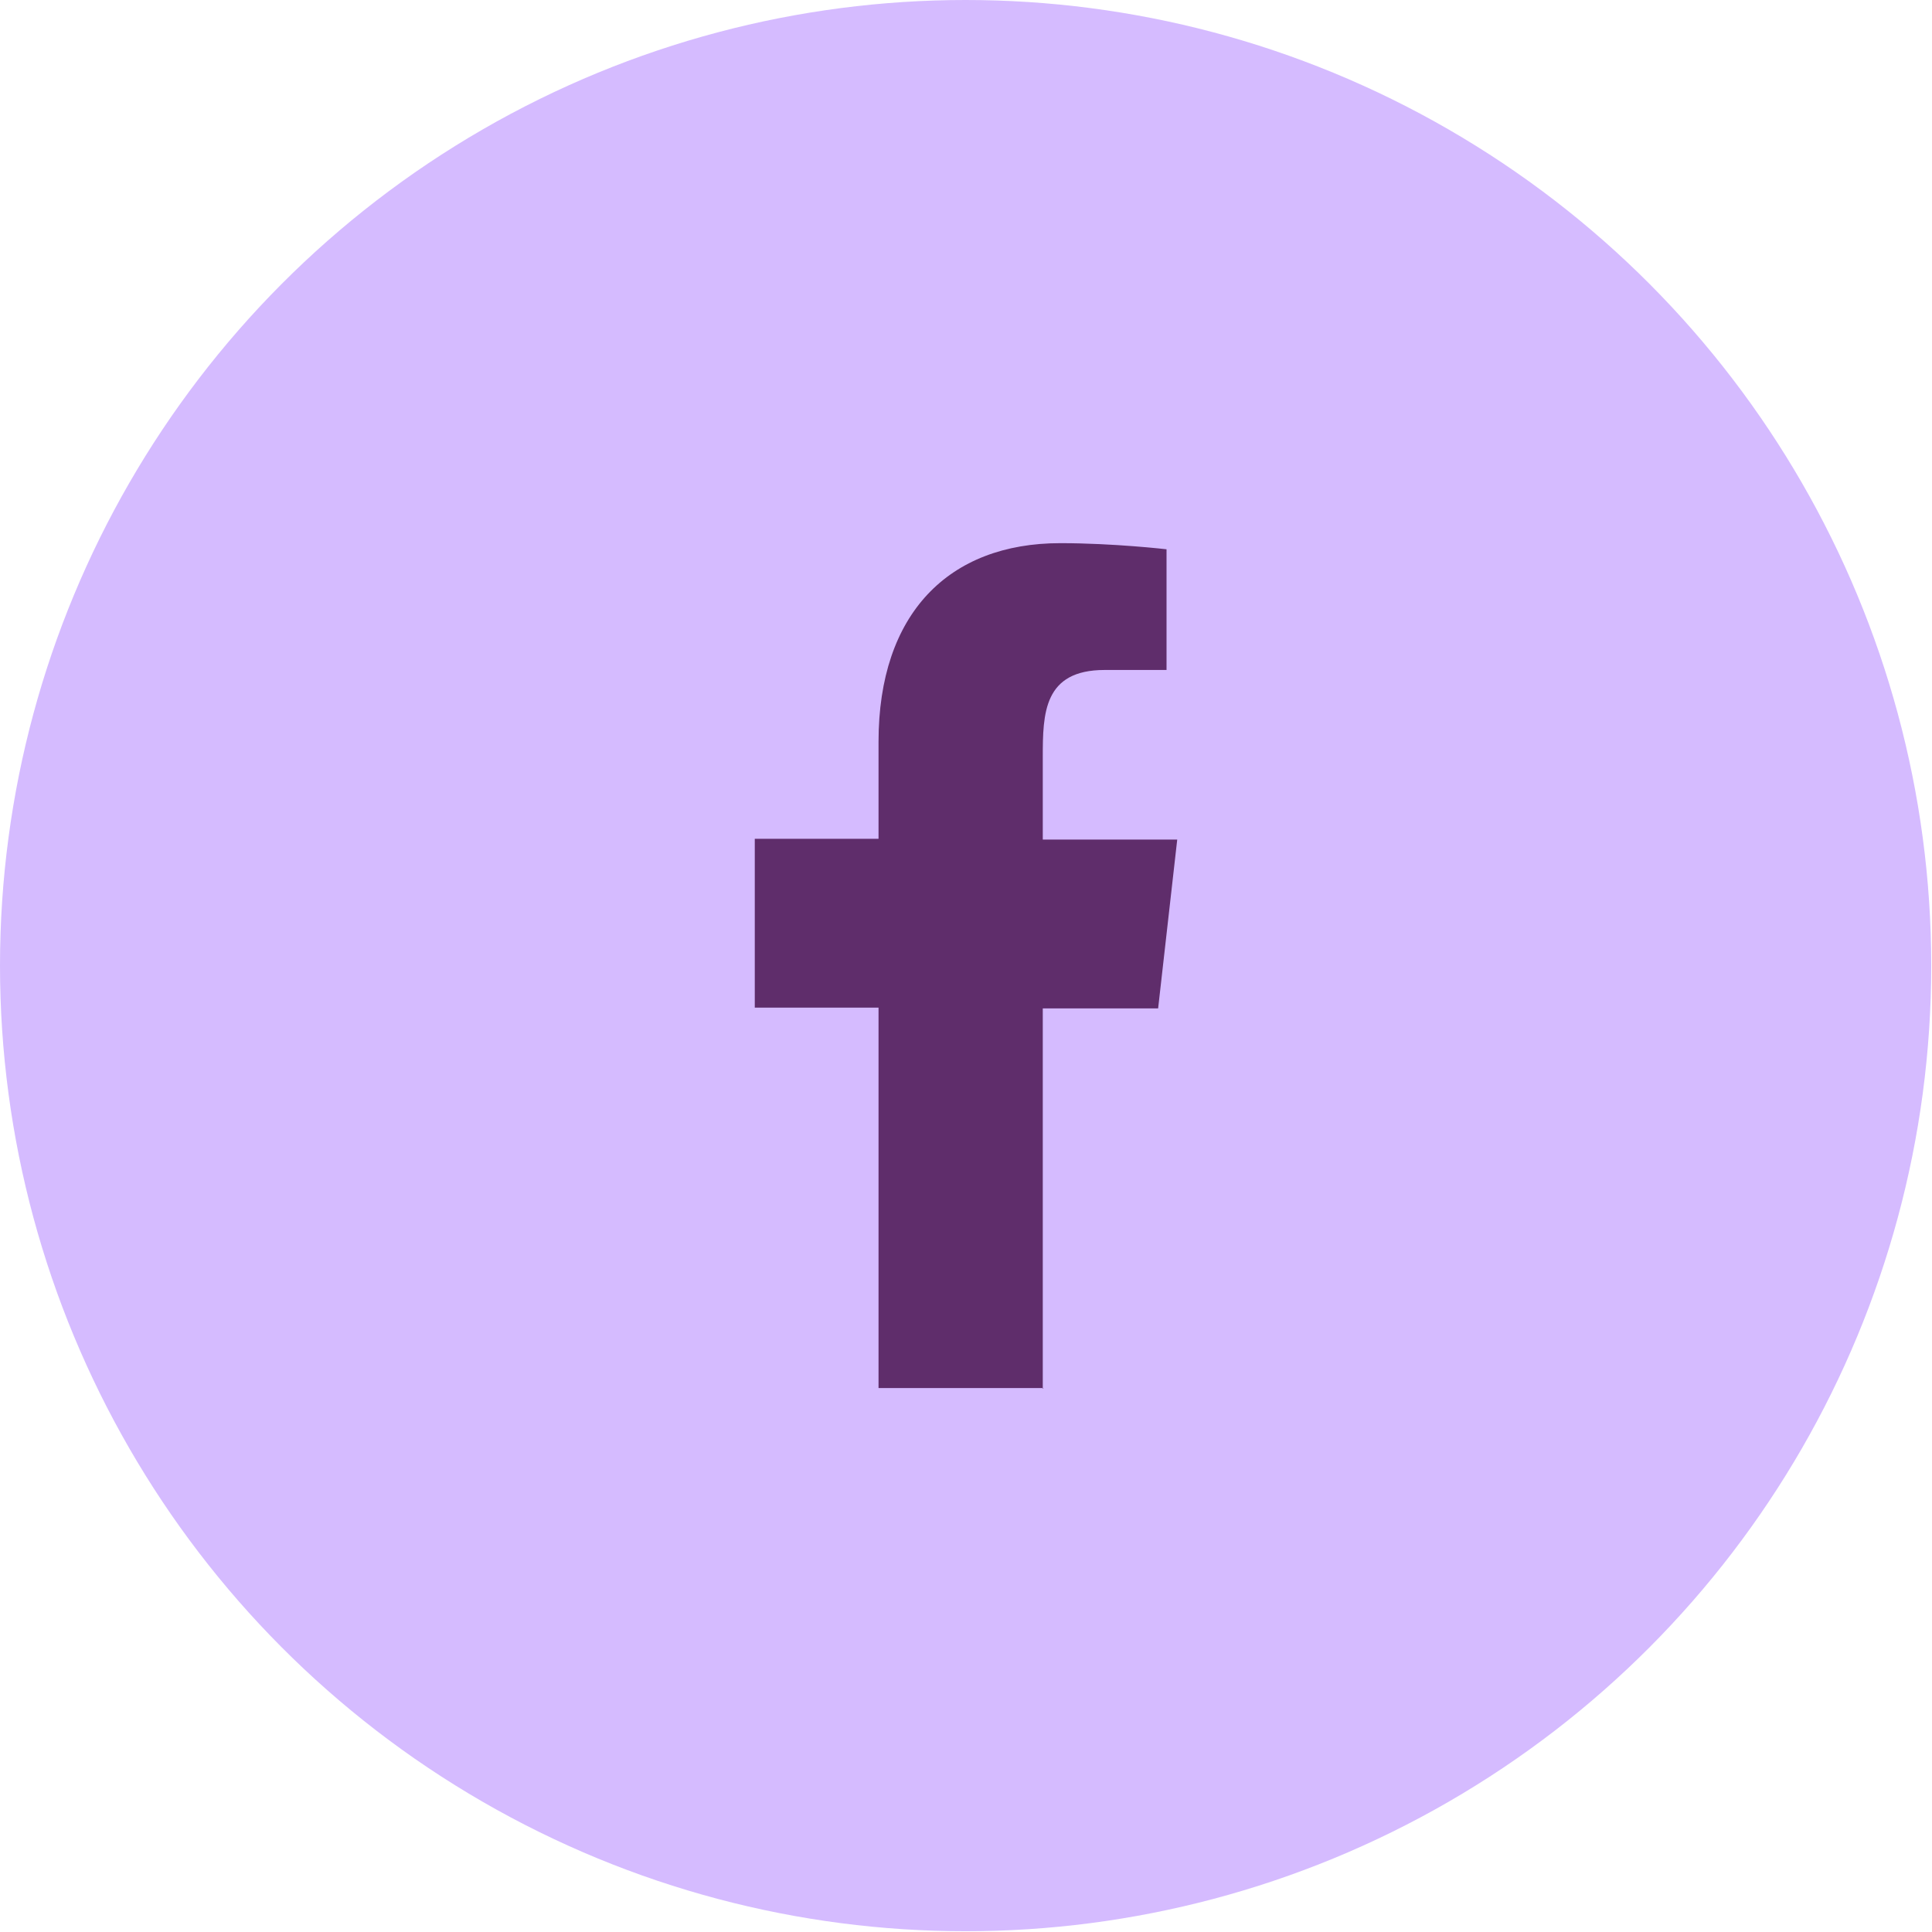 <?xml version="1.0" encoding="UTF-8"?>
<svg id="Calque_1" data-name="Calque 1" xmlns="http://www.w3.org/2000/svg" viewBox="0 0 25.29 25.29">
  <defs>
    <style>
      .cls-1 {
        fill: #d5bbff;
      }

      .cls-2 {
        fill: #5f2d6b;
        fill-rule: evenodd;
      }
    </style>
  </defs>
  <circle class="cls-1" cx="12.64" cy="12.64" r="12.64"/>
  <g id="Page-1">
    <g id="Dribbble-Light-Preview">
      <g id="icons">
        <path id="facebook-_176_" data-name="facebook-[#176]" class="cls-2" d="M13.65,18.18v-4.98h1.51l.25-2.21h-1.76v-1.08c0-.57.01-1.14.81-1.14h.81v-1.58s-.69-.08-1.39-.08c-1.46,0-2.38.92-2.38,2.6v1.27h-1.62v2.21h1.62v4.98h2.16Z"/>
      </g>
    </g>
  </g>
</svg>